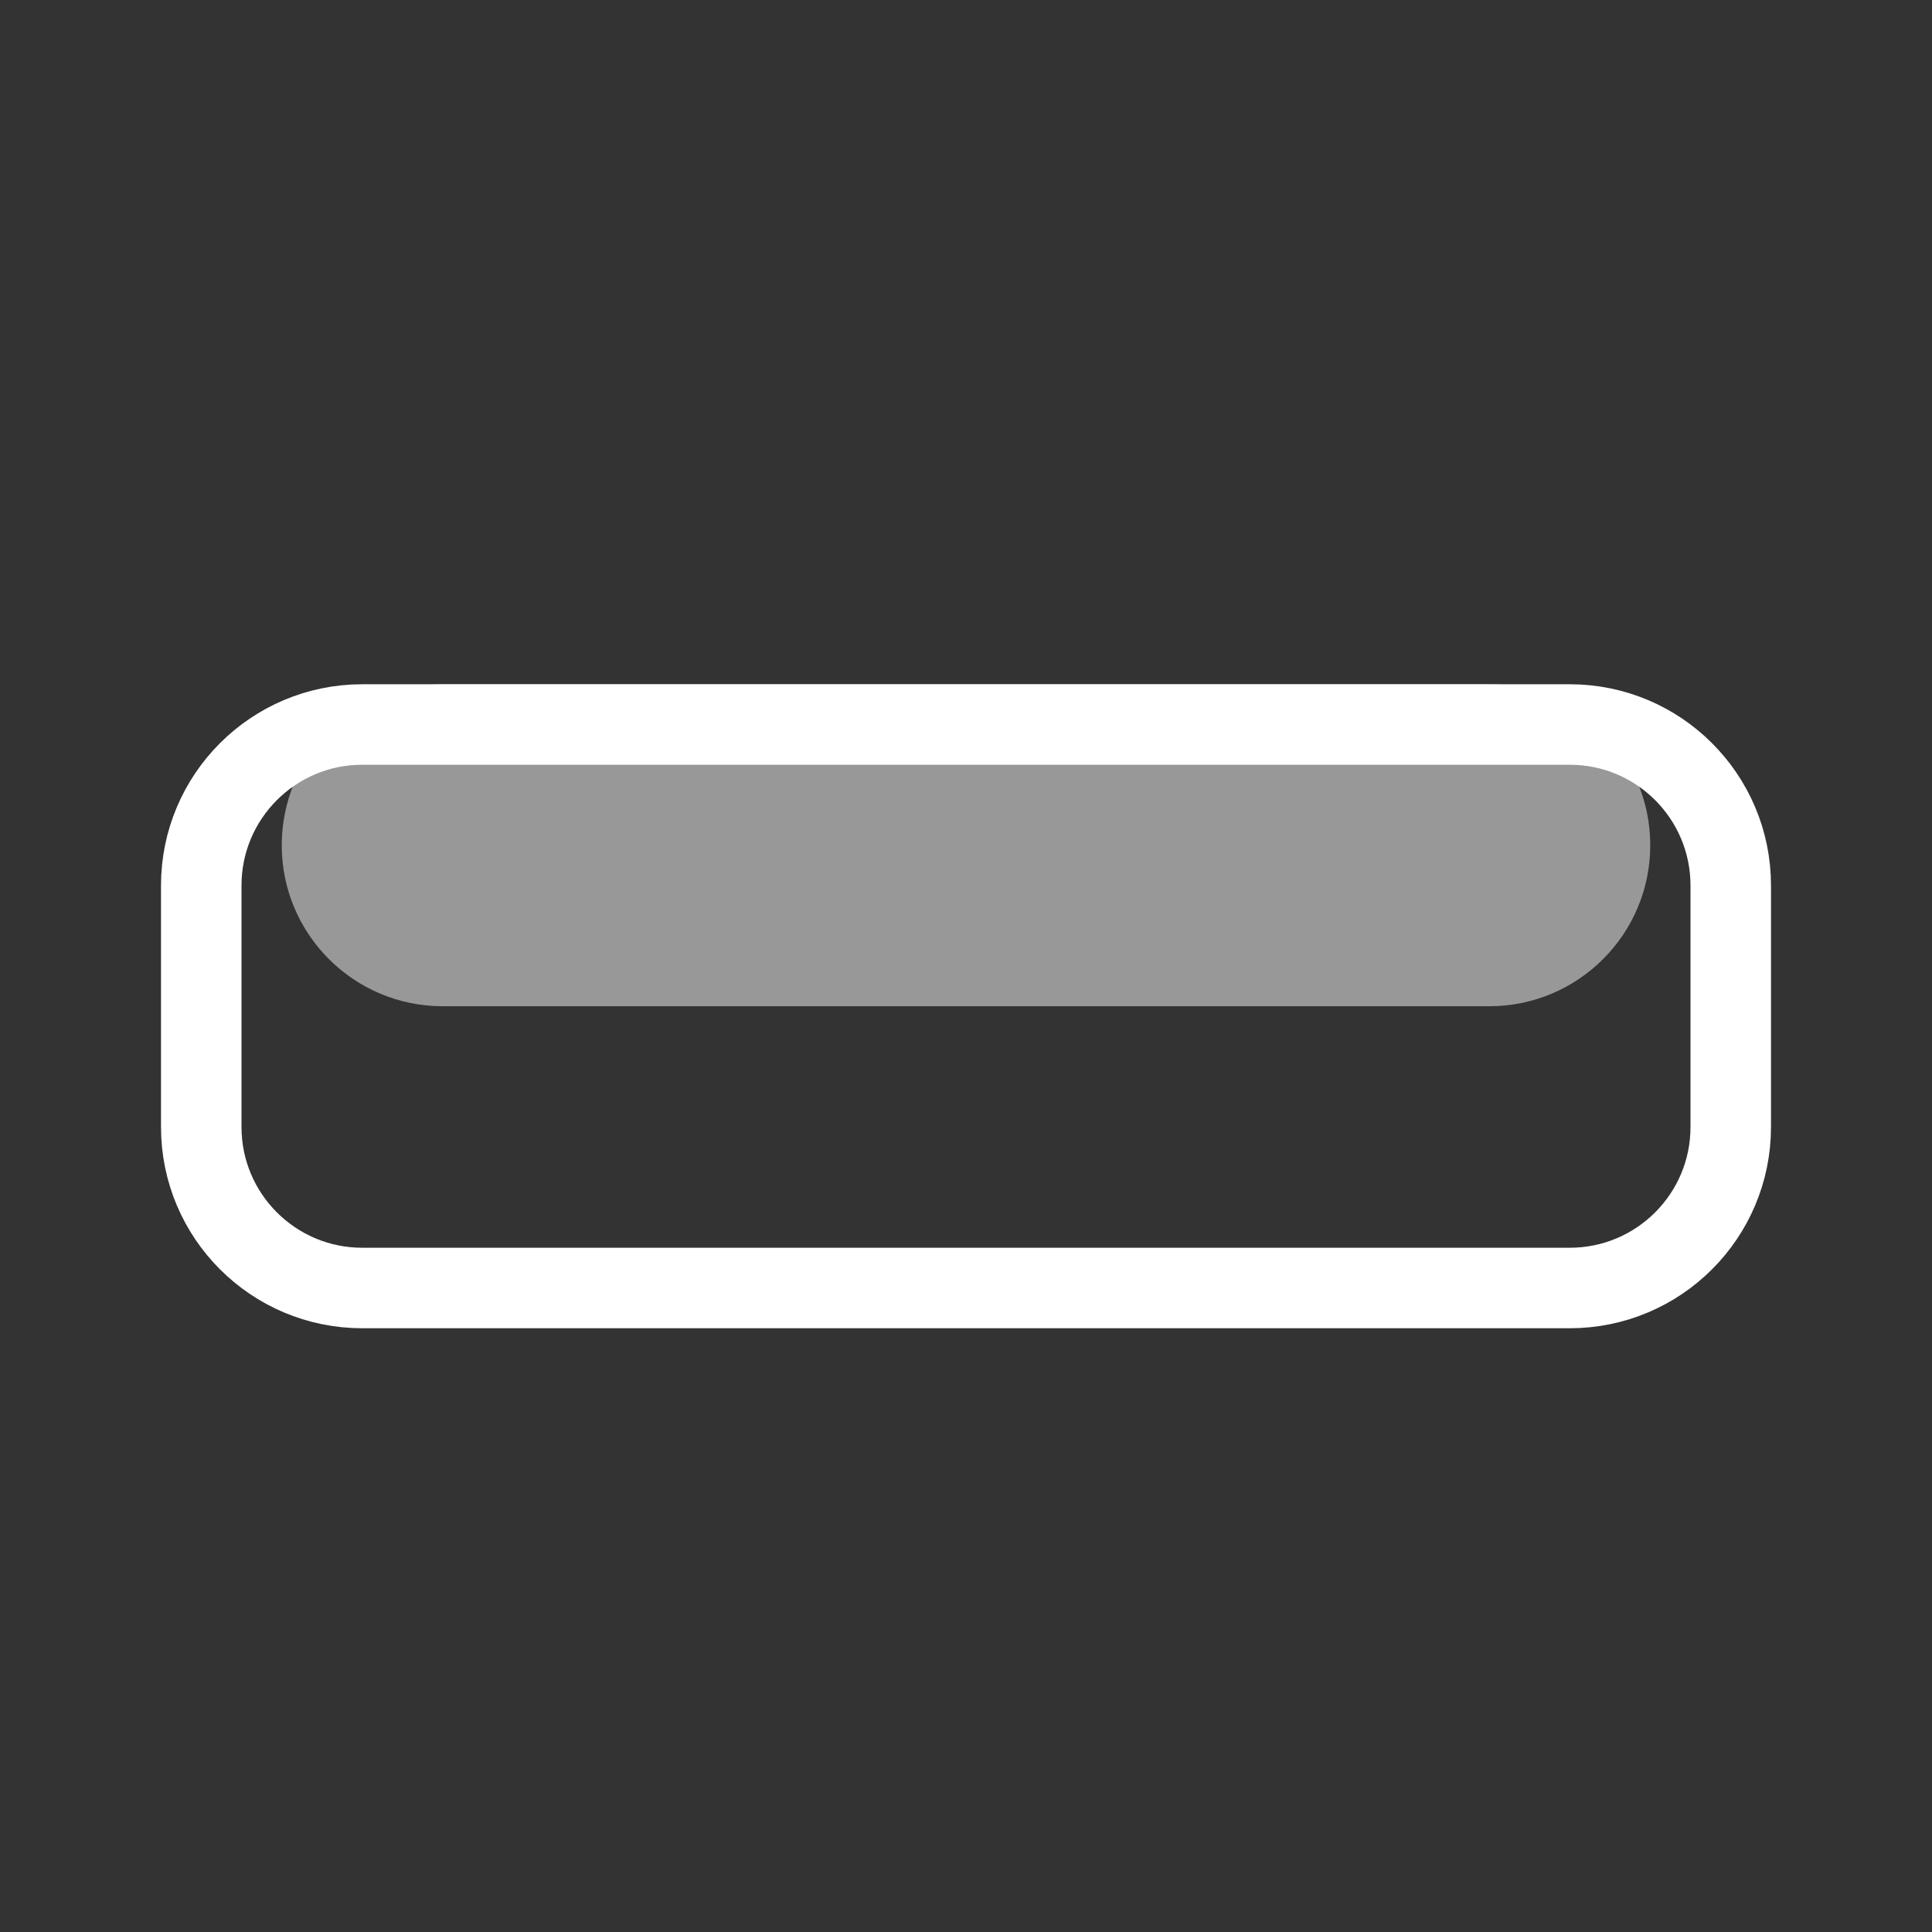 <?xml version="1.0" encoding="UTF-8"?>
<svg width="48px" height="48px" viewBox="0 0 48 48" xmlns="http://www.w3.org/2000/svg" xmlns:xlink="http://www.w3.org/1999/xlink" version="1.1">
 <rect x="0" y="0" width="48" height="48" fill="#333333" stroke="none"/>
 <!-- Generated by Pixelmator Pro 2.0.8 -->
 <path id="Retângulo-arredondado" d="M9 18 C6.791 18 5 19.791 5 22 L5 28 C5 30.209 6.791 32 9 32 L39 32 C41.209 32 43 30.209 43 28 L43 22 C43 19.791 41.209 18 39 18 Z" fill="none" stroke="#ffffff" stroke-width="2" stroke-opacity="1" stroke-linejoin="round" stroke-linecap="round"/>
 <path id="Retângulo-arredondado-1" d="M11 17 C8.791 17 7 18.791 7 21 L7 21 C7 23.209 8.791 25 11 25 L37 25 C39.209 25 41 23.209 41 21 L41 21 C41 18.791 39.209 17 37 17 Z" fill="#ffffff" fill-opacity="0.496" stroke="none"/>
</svg>
